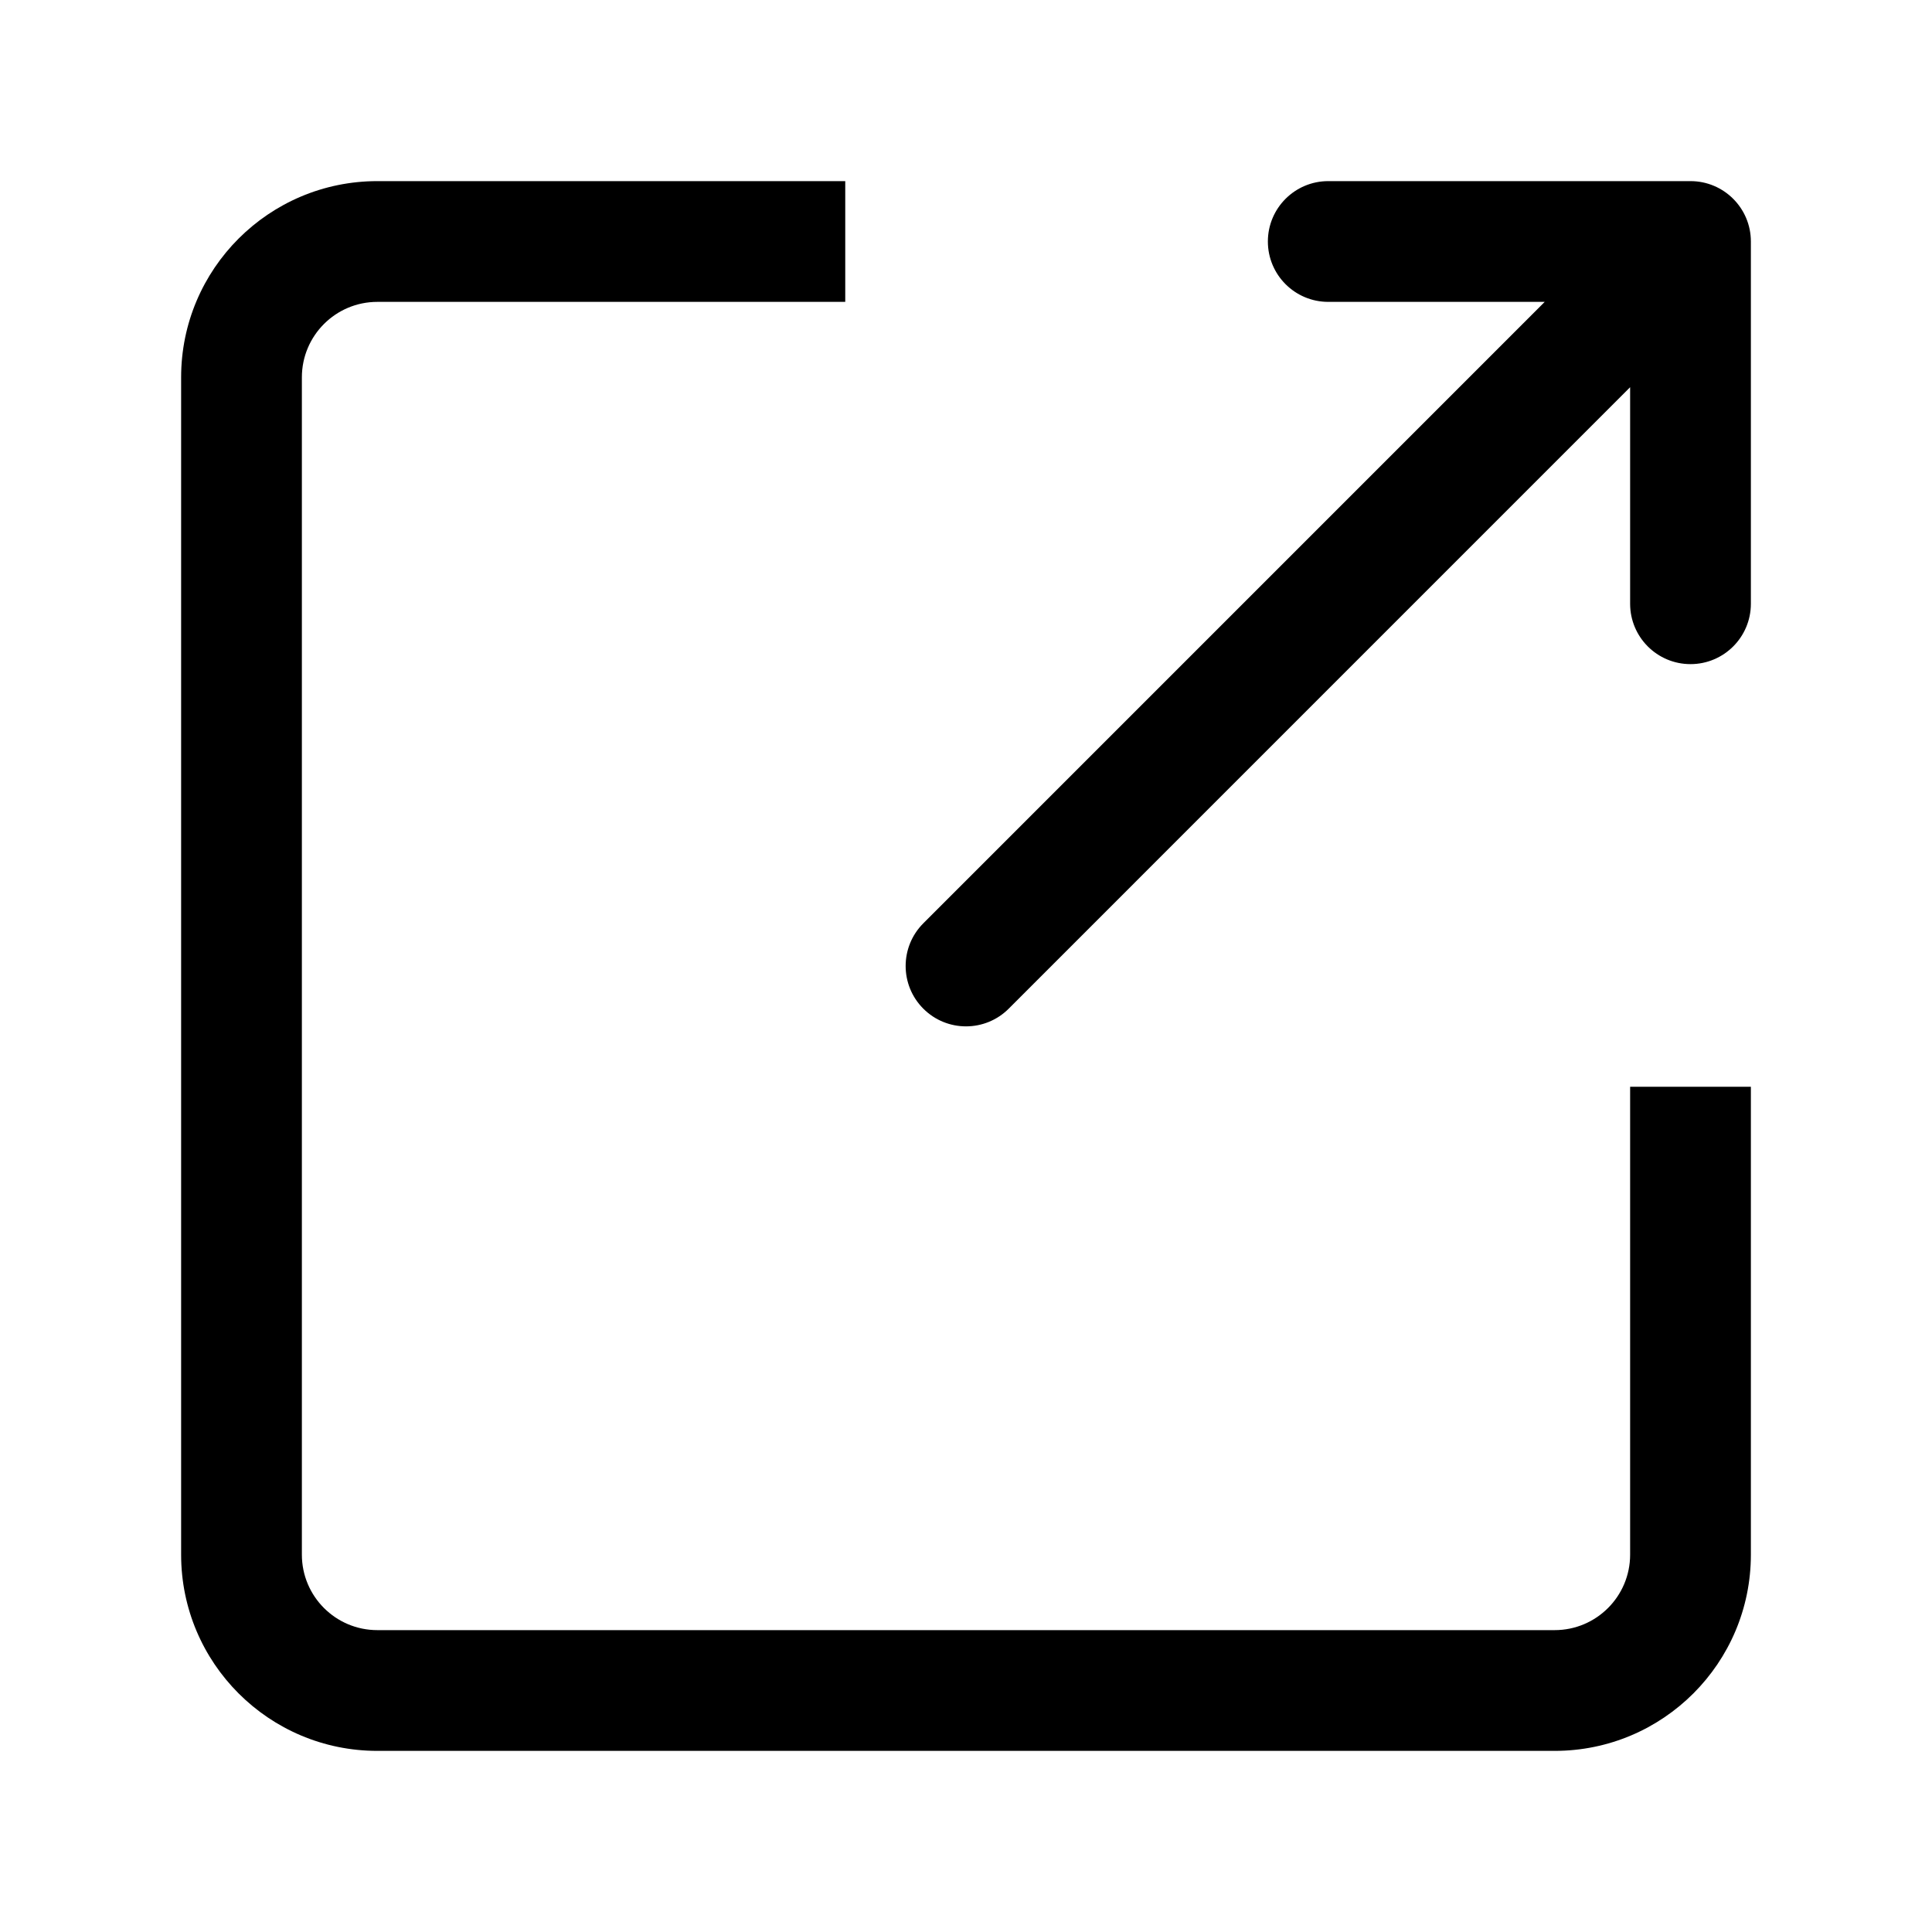 <?xml version="1.0" encoding="iso-8859-1"?>
<!-- Generator: Adobe Illustrator 22.0.0, SVG Export Plug-In . SVG Version: 6.00 Build 0)  -->
<svg version="1.1" id="&#x56FE;&#x5C42;_1" xmlns="http://www.w3.org/2000/svg" xmlns:xlink="http://www.w3.org/1999/xlink" x="0px"
	 y="0px" viewBox="0 0 1024 1024" style="enable-background:new 0 0 1024 1024;" xml:space="preserve">
<path d="M824,928H200c-57.438,0-104-46.563-104-104V200c0-57.438,46.562-104,104-104h248v64H200c-22.091,0-40,17.909-40,40v624
	c0,22.091,17.909,40,40,40h624c22.091,0,40-17.909,40-40V576h64v248C928,881.438,881.438,928,824,928z M896,352
	c-17.673,0-32-14.327-32-32V205.229L534.631,534.623c-12.495,12.496-32.753,12.496-45.248,0c-12.495-12.496-12.495-32.756,0-45.252
	L818.73,160H704c-17.673,0-32-14.327-32-32c0-17.673,14.327-32,32-32h192c17.673,0,32,14.327,32,32v192
	C928,337.673,913.673,352,896,352z"/>
</svg>
